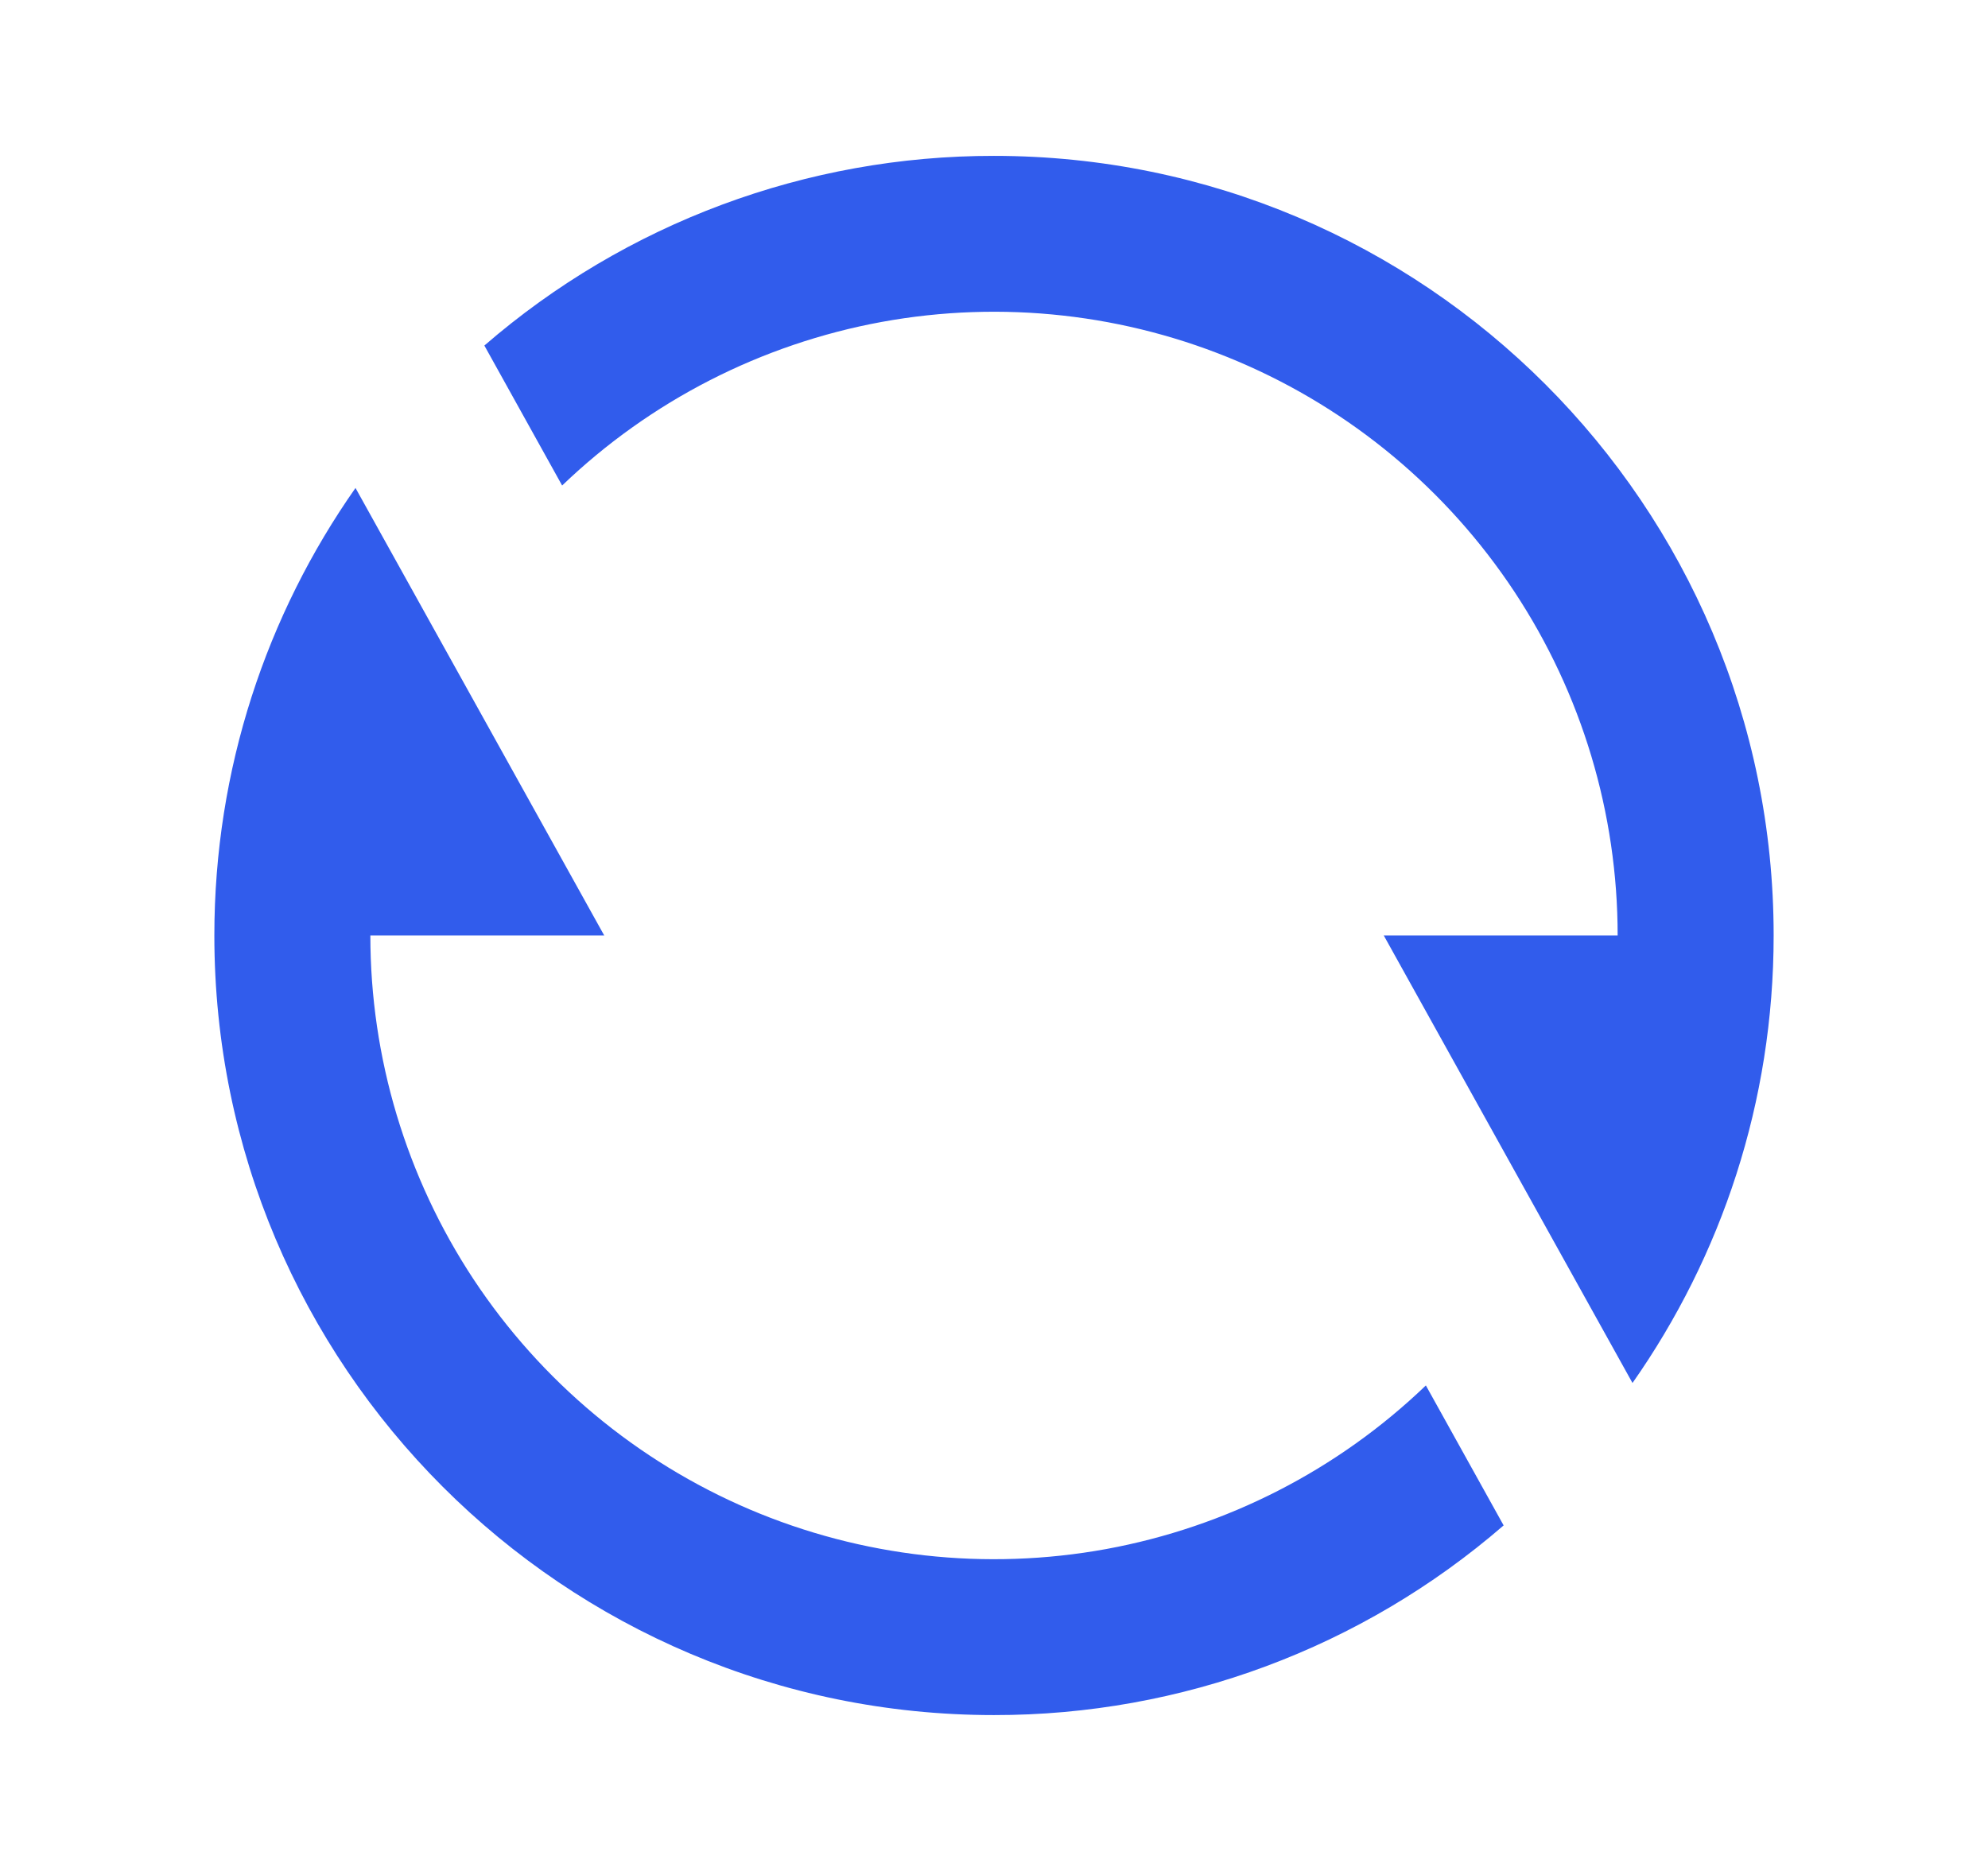 <svg xmlns="http://www.w3.org/2000/svg" fill="none" viewBox="0 0 17 16" class="design-iconfont">
  <path d="M4.142 2.955C5.352 1.907 6.899 1.331 8.5 1.333C12.182 1.333 15.167 4.318 15.167 8C15.167 9.424 14.72 10.744 13.96 11.827L11.833 8H13.833C13.833 6.954 13.526 5.932 12.95 5.06C12.373 4.187 11.553 3.503 10.591 3.093C9.63 2.683 8.568 2.565 7.54 2.753C6.511 2.942 5.561 3.428 4.807 4.152L4.142 2.955ZM12.858 13.045C11.648 14.093 10.101 14.669 8.5 14.667C4.818 14.667 1.833 11.682 1.833 8C1.833 6.576 2.28 5.256 3.04 4.173L5.167 8H3.167C3.167 9.046 3.474 10.068 4.05 10.941C4.627 11.813 5.447 12.497 6.408 12.907C7.37 13.317 8.431 13.435 9.46 13.247C10.489 13.058 11.439 12.572 12.193 11.848L12.858 13.045Z" fill="#315CEC"/>
</svg>
